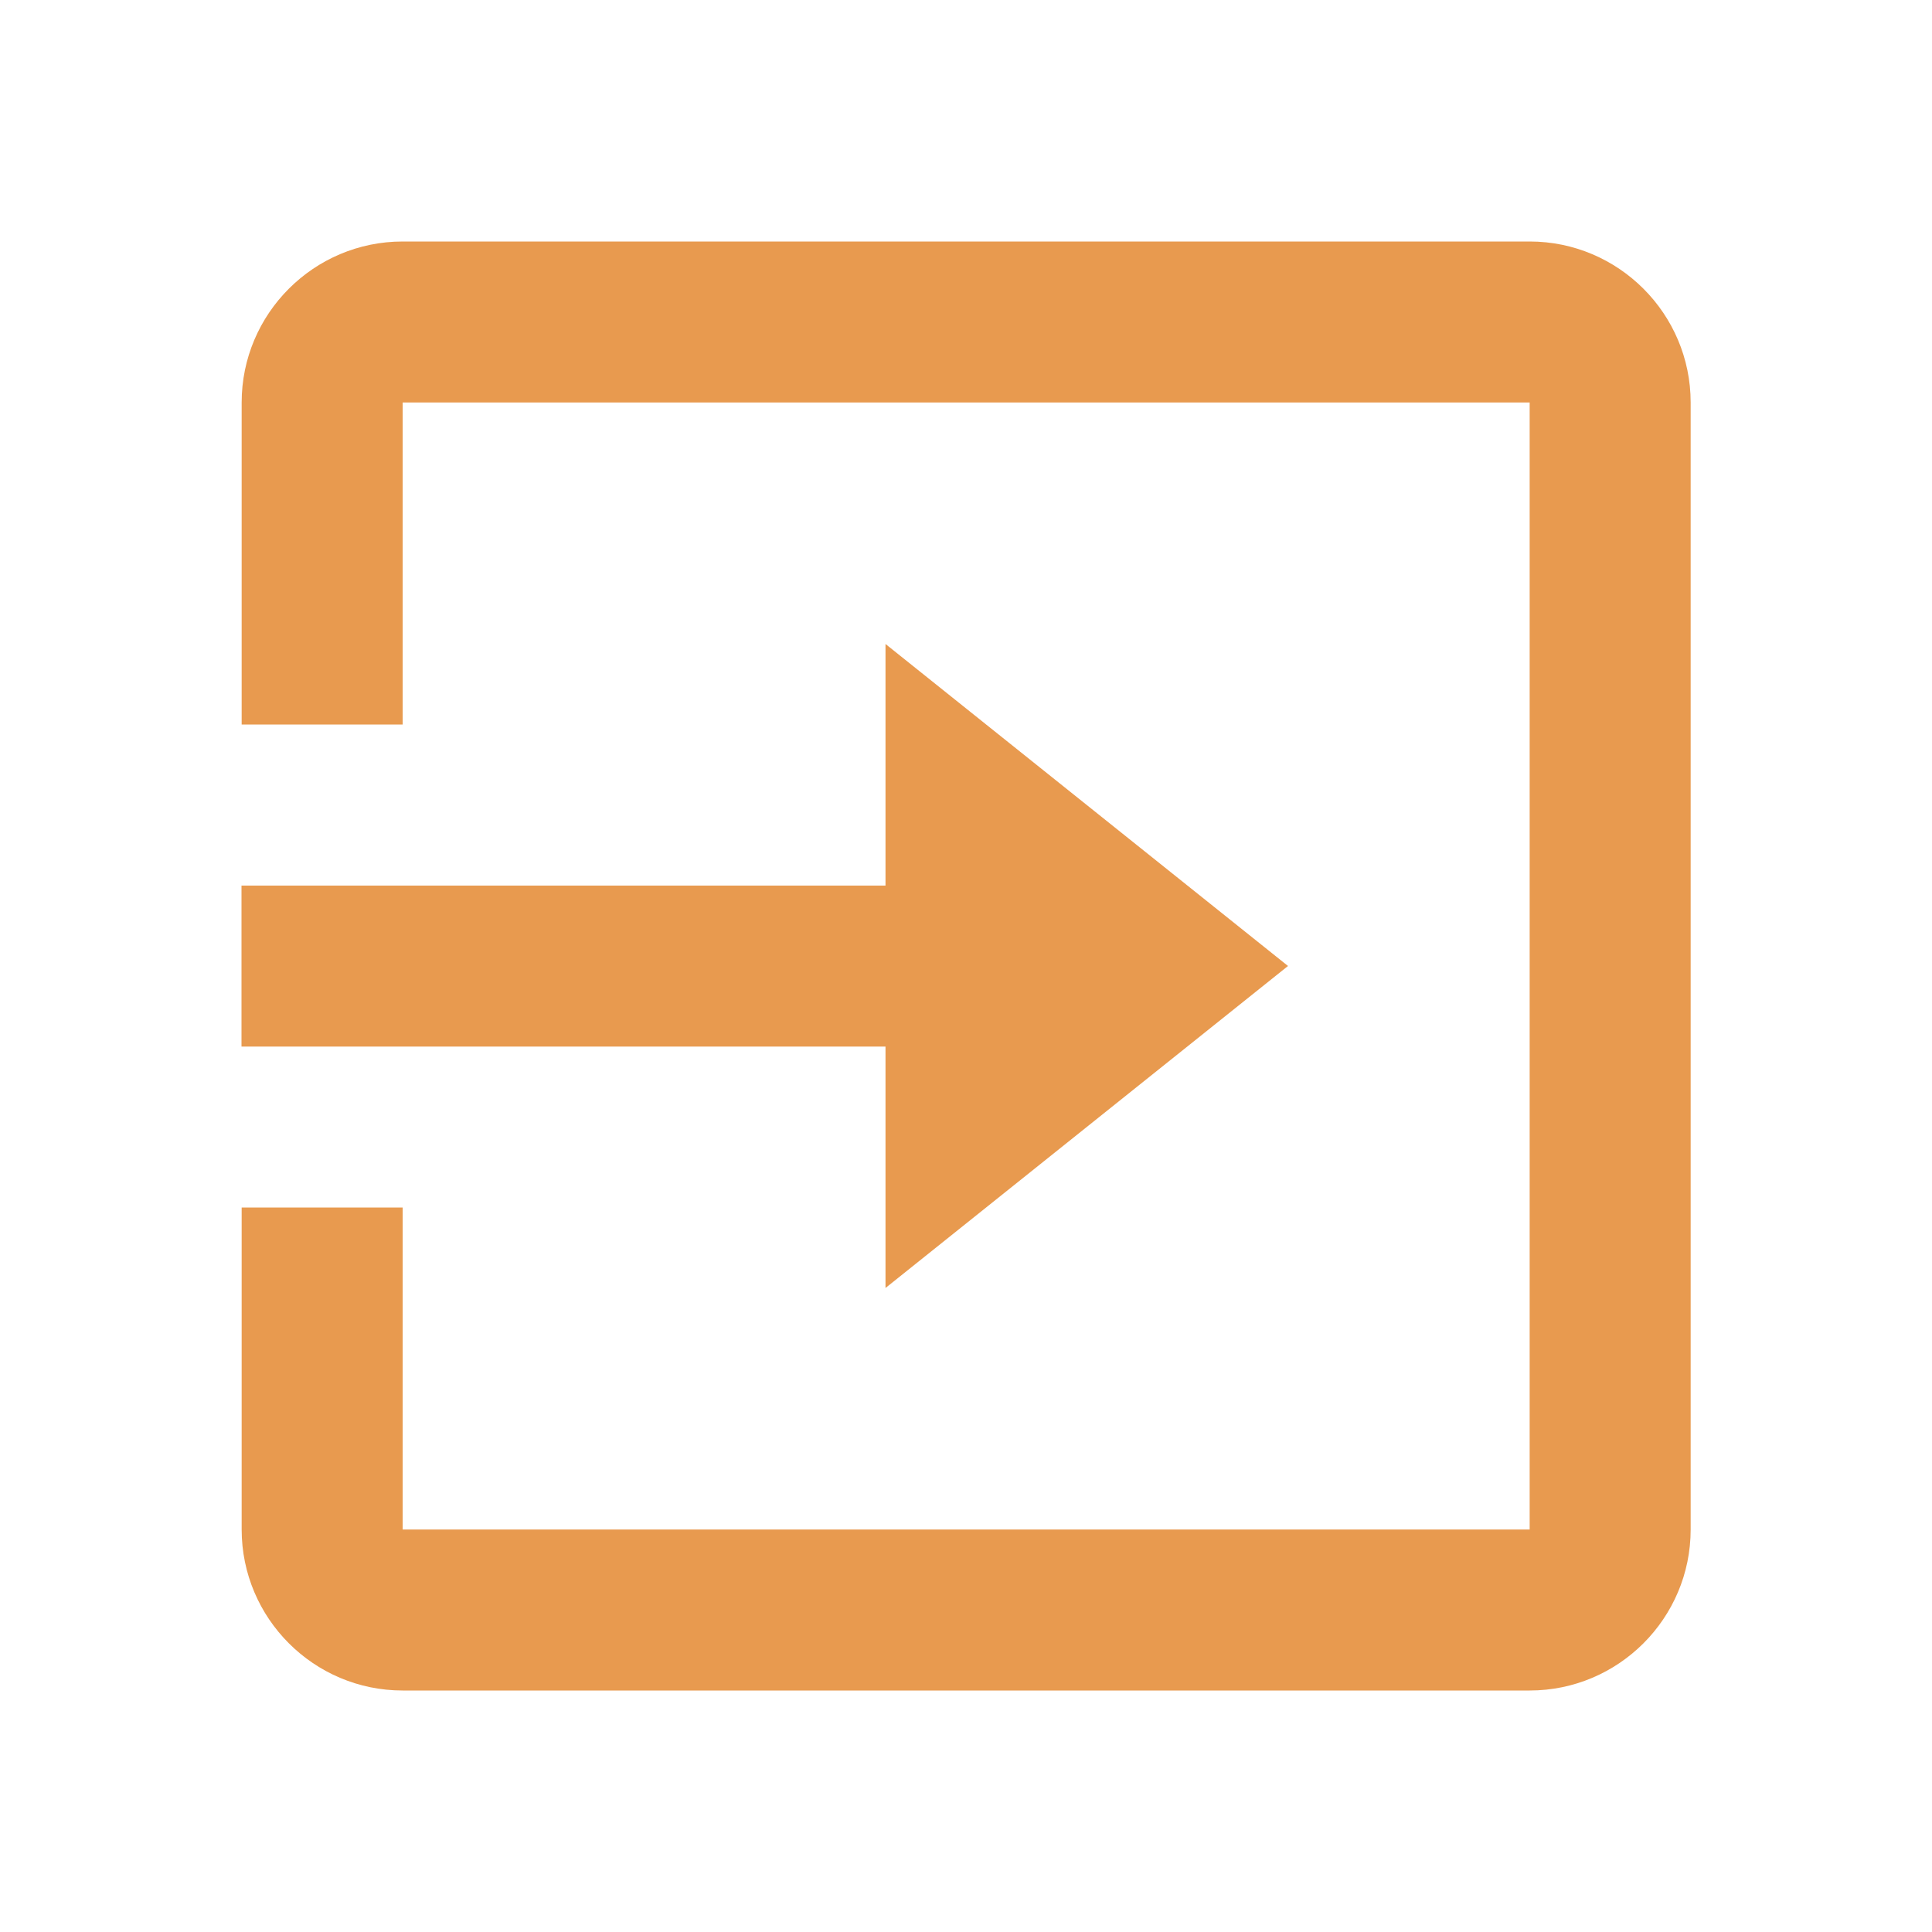 <?xml version="1.0" encoding="UTF-8"?>
<svg width="24px" height="24px" viewBox="0 0 24 24" version="1.1" xmlns="http://www.w3.org/2000/svg" xmlns:xlink="http://www.w3.org/1999/xlink">
    <title>login</title>
    <g id="login" stroke="none" stroke-width="1" fill="none" fill-rule="evenodd">
        <path d="M5.002,3 C3.899,3 3.002,3.897 3.002,5 L3.002,9 L5.002,9 L5.002,5 L19.002,5 L19.002,19 L5.002,19 L5.002,15 L3.002,15 L3.002,19 C3.002,20.103 3.899,21 5.002,21 L19.002,21 C20.105,21 21.002,20.103 21.002,19 L21.002,5 C21.002,3.897 20.104,3 19.002,3 L5.002,3 Z M16,12 L11,8 L11,11.001 L3,11.001 L3,13.001 L11,13.001 L11,16 L16,12 Z" id="basic-/-exit" fill="#E89A4F"></path>
    </g>
</svg>